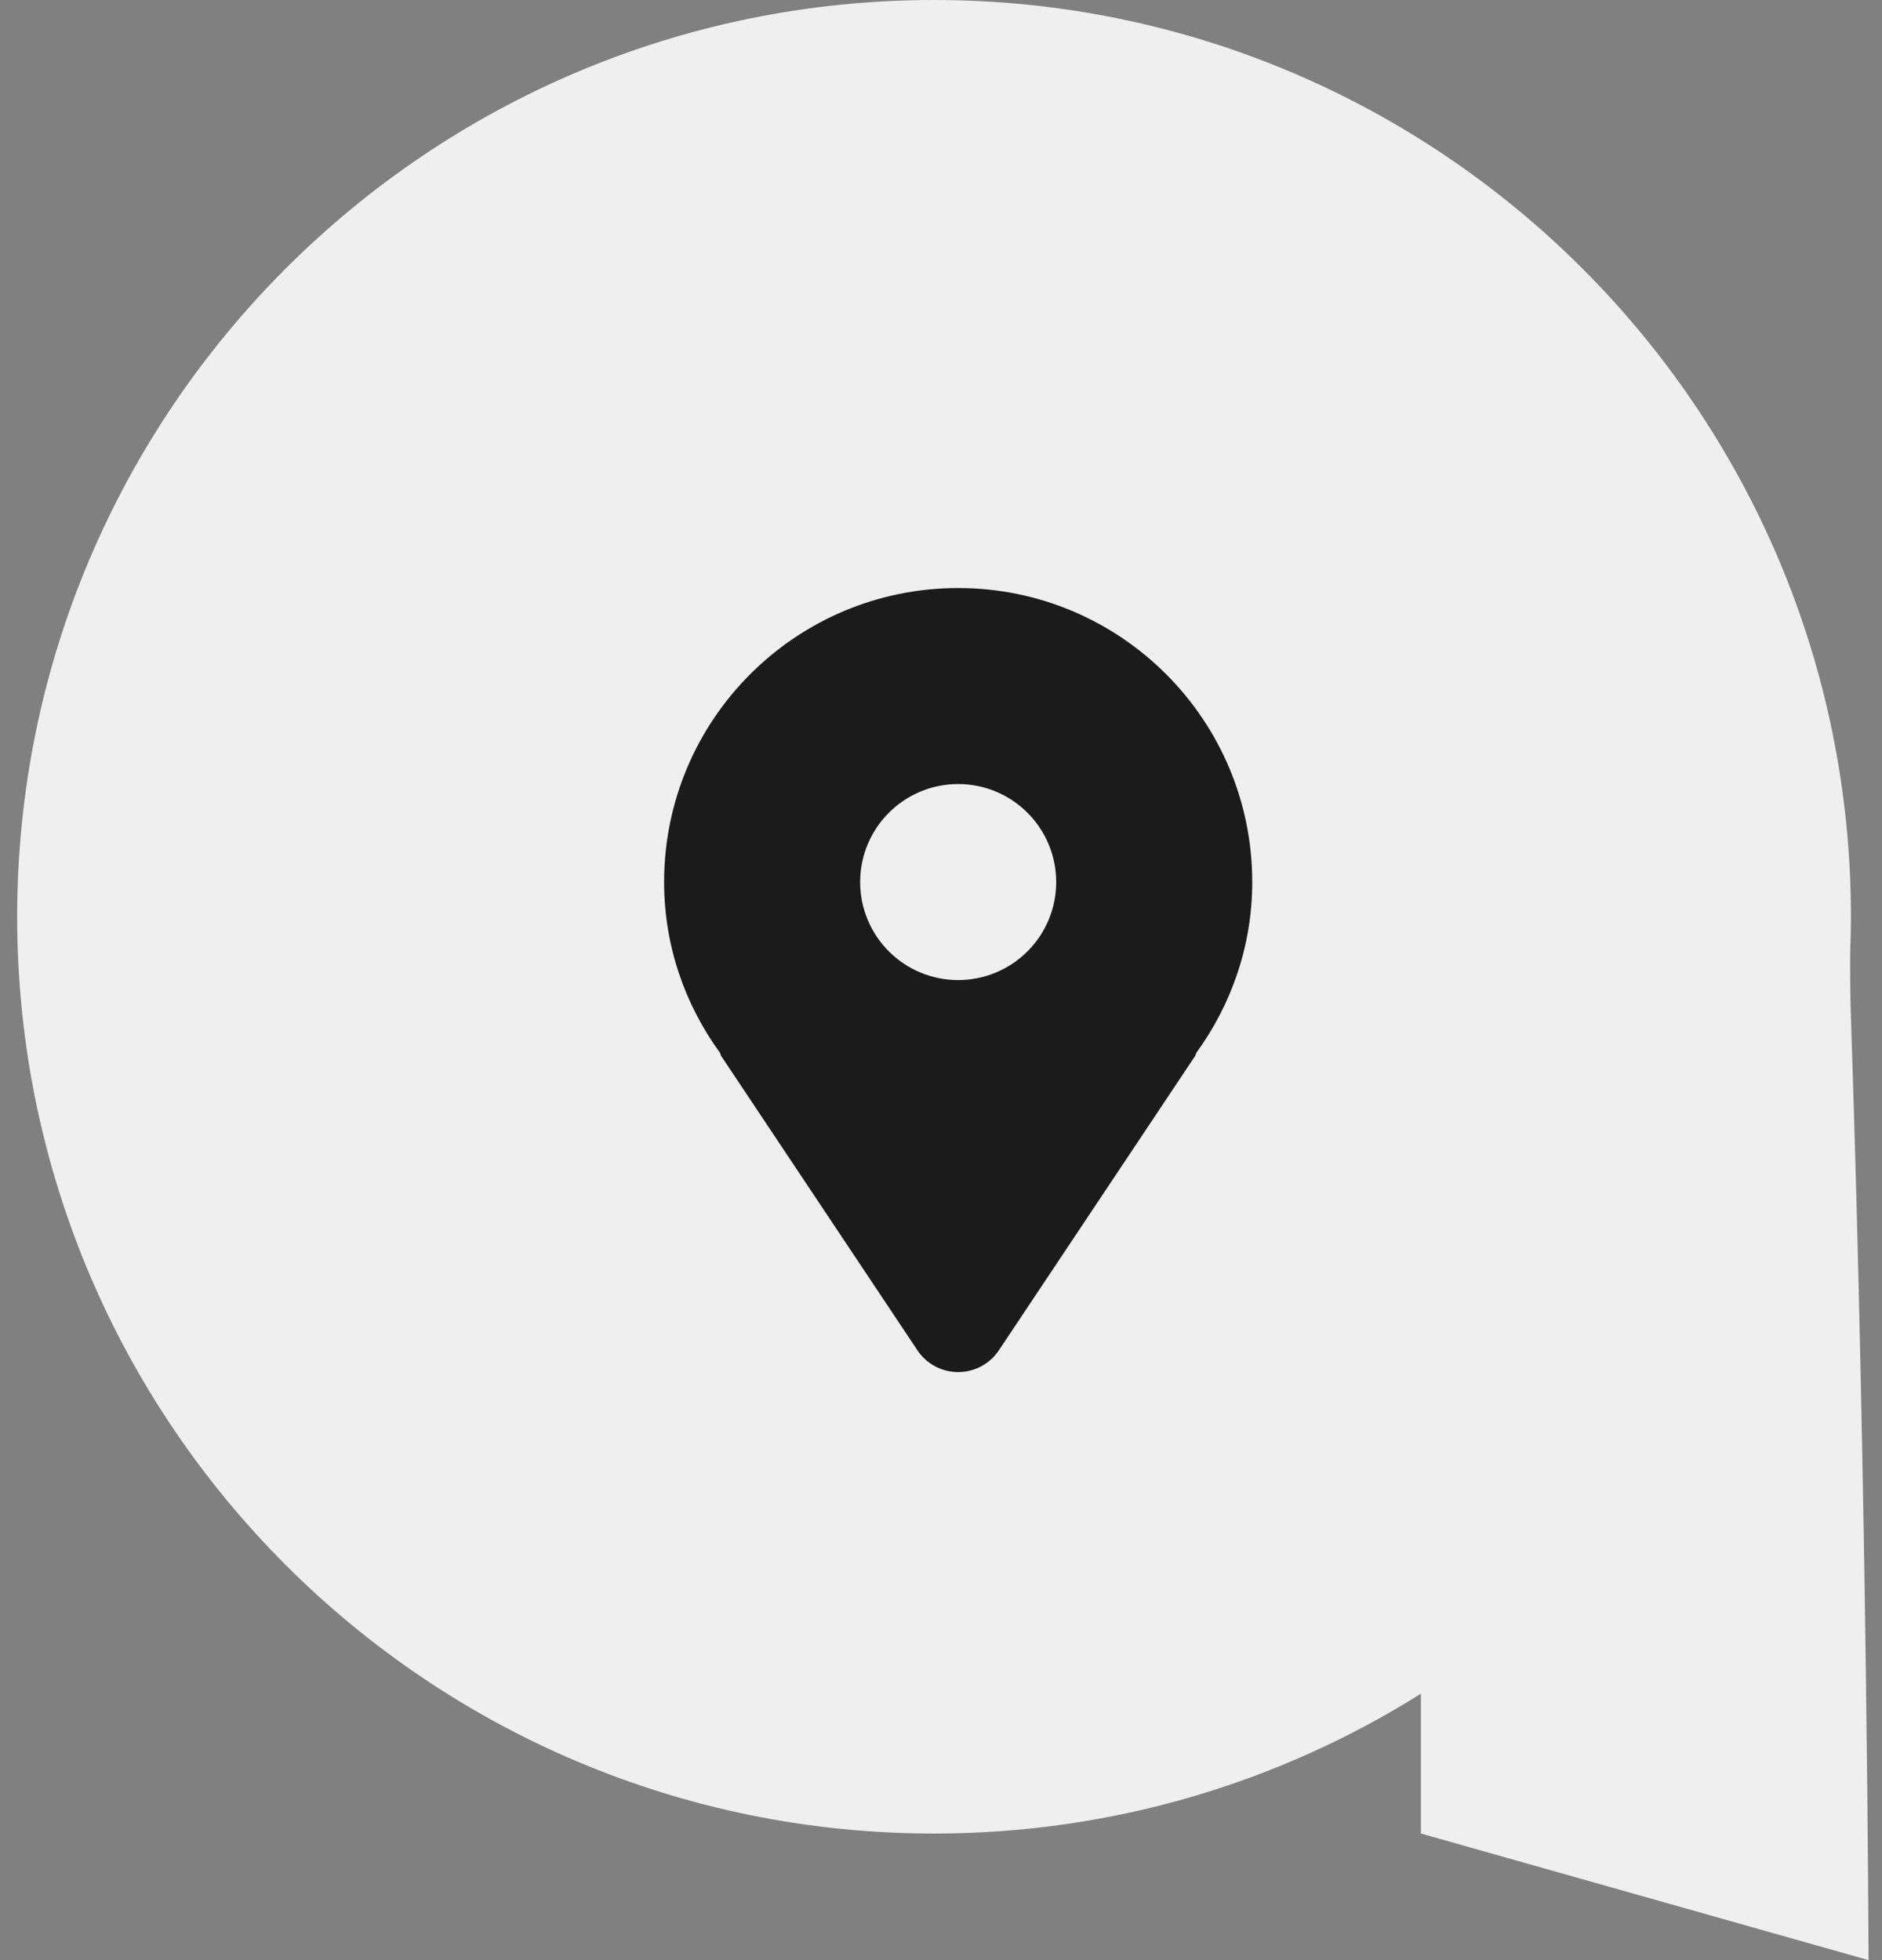 <svg width="48" height="50" viewBox="0 0 48 50" fill="none" xmlns="http://www.w3.org/2000/svg">
<rect x="0" y="0" width="48" height="50" fill="#808080" stroke="none"/>
<path d="M36.242 46.771L47.657 50C47.657 50 47.622 38.311 47.208 25.962C47.186 25.275 47.185 24.684 47.19 24.252C47.199 24.022 47.204 23.789 47.206 23.557C47.207 23.519 47.208 23.499 47.208 23.499V23.501C47.207 23.462 47.208 23.424 47.208 23.386C47.208 10.47 36.738 0 23.823 0C10.908 0 0.438 10.47 0.438 23.386C0.438 36.301 10.908 46.771 23.823 46.771C28.385 46.771 32.642 45.463 36.24 43.204V46.771H36.242Z" fill="#EFEFEF"/>
<path d="M24.438 15C20.296 15 16.938 18.358 16.938 22.5C16.938 24.131 17.472 25.628 18.361 26.853C18.377 26.883 18.379 26.915 18.398 26.943L23.398 34.443C23.629 34.791 24.02 35 24.438 35C24.855 35 25.246 34.791 25.477 34.443L30.477 26.943C30.496 26.915 30.498 26.883 30.514 26.853C31.403 25.628 31.938 24.131 31.938 22.5C31.938 18.358 28.579 15 24.438 15ZM24.438 25C23.057 25 21.938 23.881 21.938 22.5C21.938 21.119 23.057 20 24.438 20C25.818 20 26.938 21.119 26.938 22.5C26.938 23.881 25.818 25 24.438 25Z" fill="#1B1B1B"/>
</svg>
